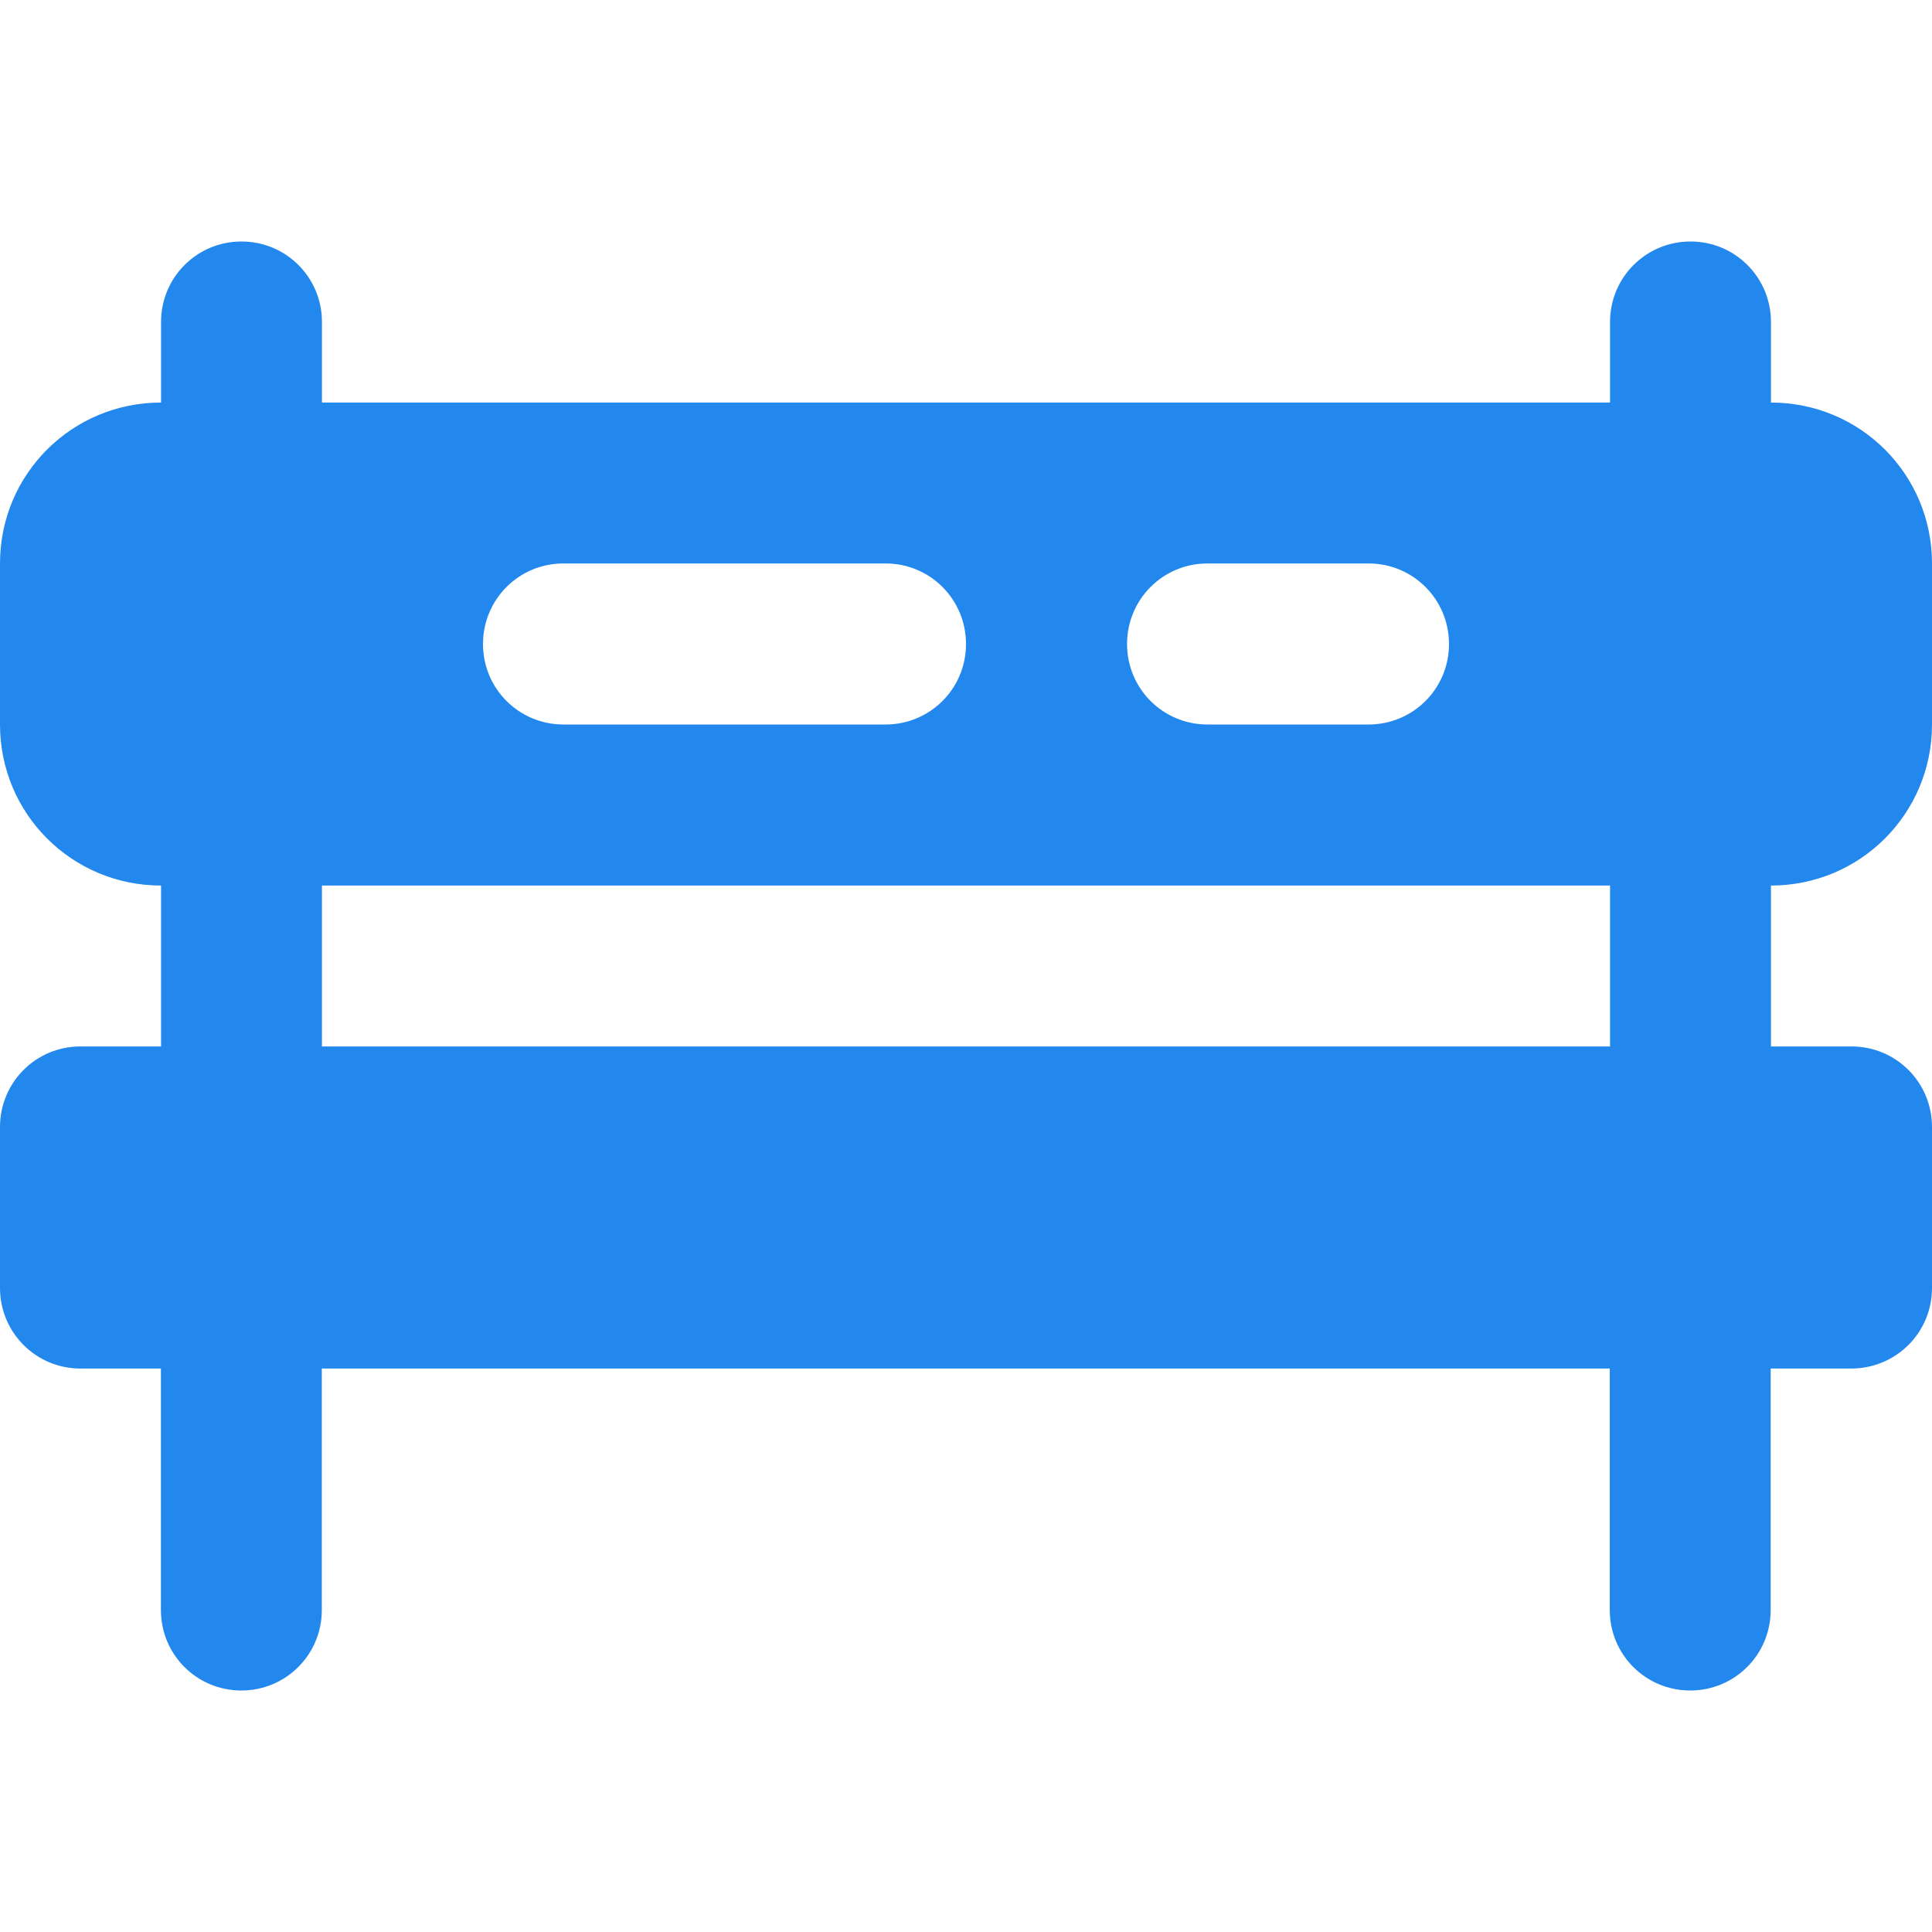 <?xml version="1.0" encoding="UTF-8" standalone="no"?>
<svg
   xmlns:dc="http://purl.org/dc/elements/1.1/"
   xmlns:cc="http://creativecommons.org/ns#"
   xmlns:rdf="http://www.w3.org/1999/02/22-rdf-syntax-ns#"
   xmlns:svg="http://www.w3.org/2000/svg"
   xmlns="http://www.w3.org/2000/svg"
   xmlns:sodipodi="http://sodipodi.sourceforge.net/DTD/sodipodi-0.dtd"
   xmlns:inkscape="http://www.inkscape.org/namespaces/inkscape"
   width="14"
   height="14"
   version="1.1"
   id="svg4"
   sodipodi:docname="memorial_bench_blue.svg"
   inkscape:version="0.92.5 (2060ec1f9f, 2020-04-08)">
  <defs
     id="defs8" />
  <sodipodi:namedview
     pagecolor="#ffffff"
     bordercolor="#666666"
     borderopacity="1"
     objecttolerance="10"
     gridtolerance="10"
     guidetolerance="10"
     inkscape:pageopacity="0"
     inkscape:pageshadow="2"
     inkscape:window-width="1366"
     inkscape:window-height="741"
     id="namedview6"
     showgrid="false"
     inkscape:zoom="14.75"
     inkscape:cx="6"
     inkscape:cy="4"
     inkscape:window-x="0"
     inkscape:window-y="27"
     inkscape:window-maximized="1"
     inkscape:current-layer="svg4"
     fit-margin-top="0"
     fit-margin-left="0"
     fit-margin-right="0"
     fit-margin-bottom="0" />
  <path
     d="M 1.75,1.75 C 1.427,1.75 1.167,2.01 1.167,2.333 V 2.917 C 0.52,2.917 0,3.437 0,4.083 V 5.25 C 0,5.896 0.52,6.417 1.167,6.417 V 7.583 H 0.583 C 0.26,7.583 0,7.843 0,8.167 V 9.333 C 0,9.656 0.26,9.917 0.583,9.917 h 0.583 v 1.75 c 0,0.323 0.26,0.583 0.583,0.583 0.323,0 0.583,-0.26 0.583,-0.583 v -1.75 h 9.333 v 1.75 c 0,0.323 0.26,0.583 0.583,0.583 0.323,0 0.583,-0.26 0.583,-0.583 v -1.75 h 0.583 C 13.74,9.917 14,9.656 14,9.333 V 8.167 C 14,7.843 13.74,7.583 13.417,7.583 H 12.833 V 6.417 C 13.48,6.417 14,5.896 14,5.25 V 4.083 C 14,3.437 13.48,2.917 12.833,2.917 V 2.333 C 12.833,2.01 12.573,1.75 12.25,1.75 c -0.323,0 -0.583,0.26 -0.583,0.583 V 2.917 H 2.333 V 2.333 C 2.333,2.01 2.073,1.75 1.75,1.75 M 4.083,4.083 H 6.417 C 6.74,4.083 7,4.343 7,4.667 7,4.99 6.74,5.25 6.417,5.25 H 4.083 C 3.76,5.25 3.5,4.99 3.5,4.667 3.5,4.343 3.76,4.083 4.083,4.083 m 4.667,0 H 9.917 C 10.24,4.083 10.5,4.343 10.5,4.667 10.5,4.99 10.24,5.25 9.917,5.25 H 8.75 C 8.427,5.25 8.167,4.99 8.167,4.667 8.167,4.343 8.427,4.083 8.75,4.083 M 2.333,6.417 H 11.667 V 7.583 H 2.333 V 6.417"
     id="path2"
     style="fill:#2288ee;fill-opacity:1;stroke-width:1.167"
     inkscape:connector-curvature="0" />
</svg>
